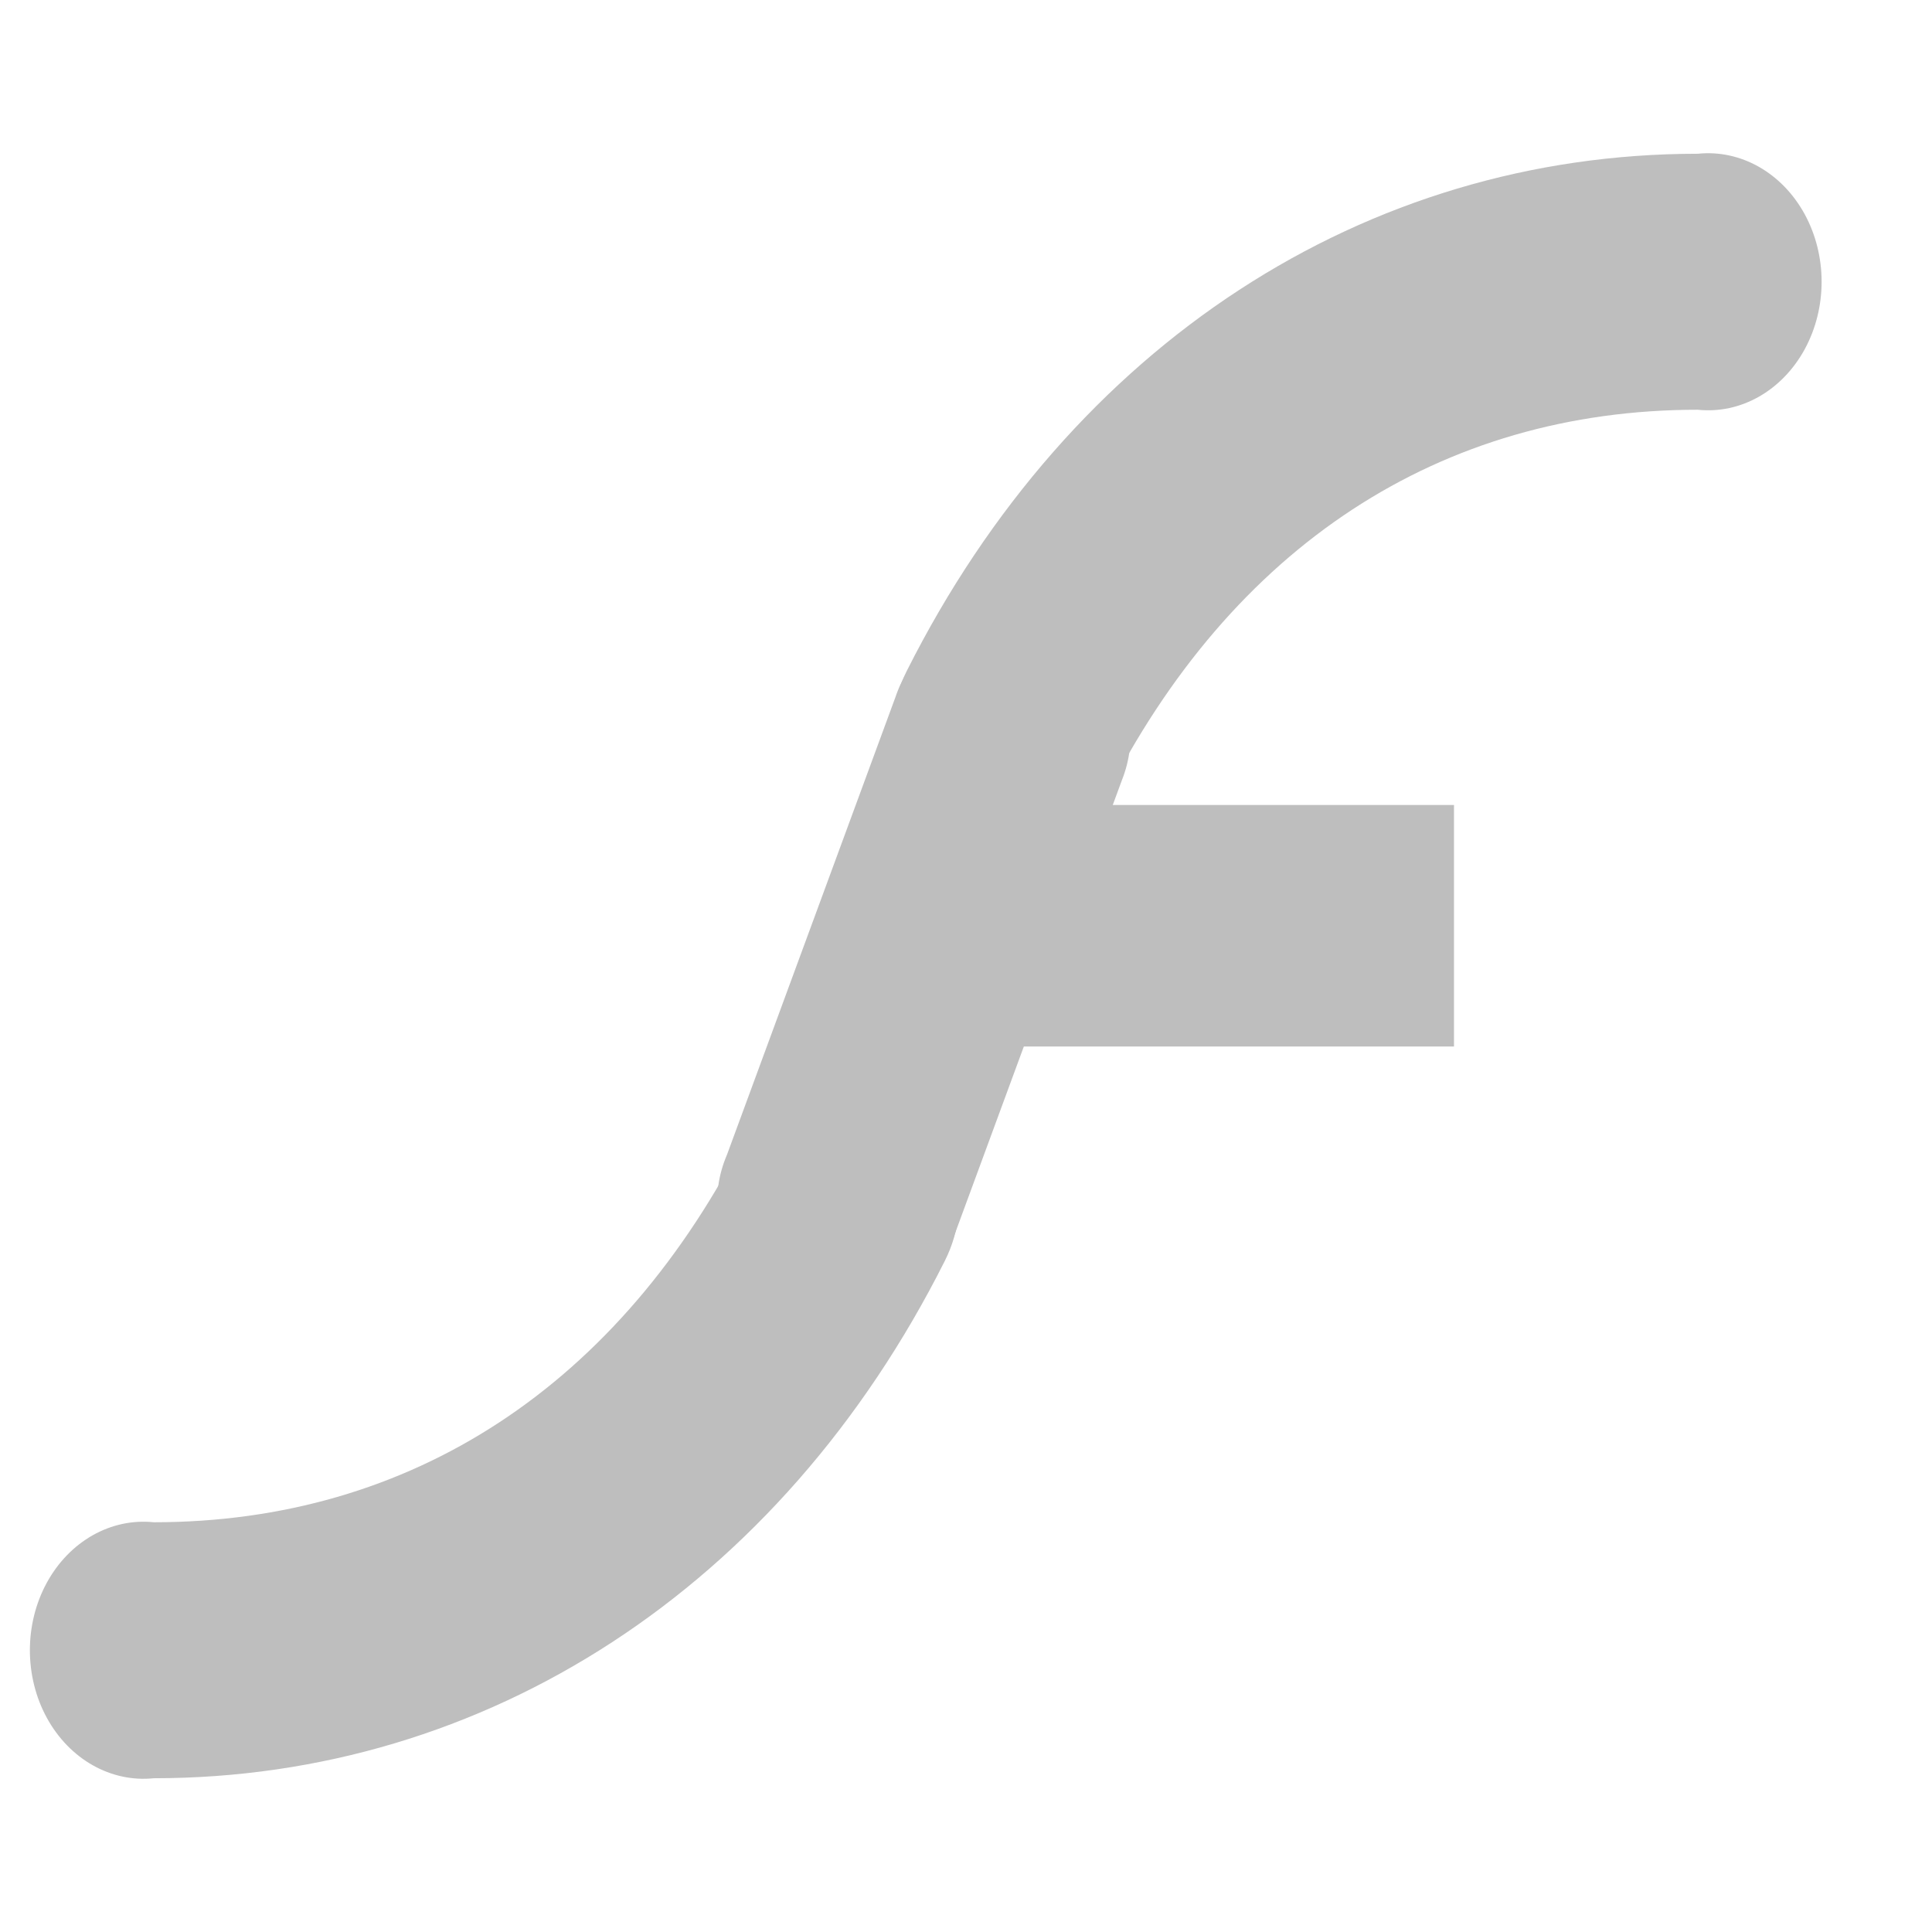 <?xml version="1.0" encoding="UTF-8" standalone="no"?>
<!-- Created with Inkscape (http://www.inkscape.org/) -->
<svg
   xmlns:svg="http://www.w3.org/2000/svg"
   xmlns="http://www.w3.org/2000/svg"
   version="1.0"
   width="24"
   height="24"
   id="svg7384">
  <title
     id="title9167">Moblin Icon Theme</title>
  <defs
     id="defs7386" />
  <g
     transform="translate(426,-1044)"
     id="layer3" />
  <g
     transform="translate(426,-1044)"
     id="layer5" />
  <g
     transform="translate(426,-1044)"
     id="layer7" />
  <g
     transform="translate(426,-1044)"
     id="layer2" />
  <g
     transform="translate(426,-1044)"
     id="layer8" />
  <g
     transform="translate(426,-1996.362)"
     id="layer1" />
  <g
     transform="translate(426,-1044)"
     id="layer11">
    <rect
       width="24"
       height="24"
       x="-426"
       y="1044"
       id="rect7625"
       style="opacity:0;fill:#ffffff;fill-opacity:1;stroke:none;display:inline" />
    <g
       transform="translate(47.919,683)"
       id="g7627" />
    <path
       d="M -404.91,1045.91 C -409.035,1045.91 -412.695,1048.276 -414.736,1052.335 C -415.124,1053.104 -414.888,1054.082 -414.21,1054.521 C -413.531,1054.96 -412.667,1054.694 -412.28,1053.925 C -410.7,1050.783 -408.103,1049.09 -404.91,1049.09 C -404.378,1049.146 -403.864,1048.855 -403.582,1048.34 C -403.301,1047.825 -403.301,1047.175 -403.582,1046.66 C -403.864,1046.145 -404.378,1045.855 -404.91,1045.91 z"
       id="path7641"
       style="fill:#bebebe;fill-opacity:1;stroke:none;stroke-width:1.506;stroke-linecap:round;stroke-linejoin:round;marker:none;stroke-miterlimit:4;stroke-dasharray:none;stroke-dashoffset:0;stroke-opacity:1;visibility:visible;display:inline;overflow:visible;enable-background:accumulate" />
    <path
       d="M -415.344,1054 L -415.344,1057 L -413.844,1057 L -409.438,1057 L -407.938,1057 L -407.938,1054 L -409.438,1054 L -413.844,1054 L -415.344,1054 z"
       id="path7647"
       style="fill:#bebebe;fill-opacity:1;stroke:none;stroke-width:3;stroke-linecap:square;stroke-linejoin:round;marker:none;stroke-miterlimit:4;stroke-dasharray:none;stroke-dashoffset:0;stroke-opacity:1;visibility:visible;display:inline;overflow:visible;enable-background:accumulate" />
    <path
       d="M -424.09,1066.09 C -419.965,1066.09 -416.305,1063.724 -414.264,1059.665 C -413.876,1058.896 -414.112,1057.918 -414.79,1057.479 C -415.469,1057.04 -416.333,1057.307 -416.72,1058.075 C -418.3,1061.217 -420.897,1062.91 -424.09,1062.91 C -424.622,1062.855 -425.136,1063.145 -425.418,1063.66 C -425.699,1064.175 -425.699,1064.825 -425.418,1065.34 C -425.136,1065.855 -424.622,1066.145 -424.09,1066.09 z"
       id="path7649"
       style="fill:#bebebe;fill-opacity:1;stroke:none;stroke-width:1.506;stroke-linecap:round;stroke-linejoin:round;marker:none;stroke-miterlimit:4;stroke-dasharray:none;stroke-dashoffset:0;stroke-opacity:1;visibility:visible;display:inline;overflow:visible;enable-background:accumulate" />
    <path
       d="M -413.719,1051.656 C -414.258,1051.753 -414.701,1052.137 -414.875,1052.656 L -416.969,1058.344 C -417.189,1058.854 -417.109,1059.445 -416.761,1059.878 C -416.412,1060.312 -415.853,1060.517 -415.307,1060.411 C -414.761,1060.306 -414.318,1059.907 -414.156,1059.375 L -412.062,1053.688 C -411.861,1053.182 -411.95,1052.607 -412.294,1052.185 C -412.638,1051.764 -413.183,1051.561 -413.719,1051.656 z"
       id="path7651"
       style="fill:#bebebe;fill-opacity:1;stroke:none;stroke-width:3;stroke-linecap:round;stroke-linejoin:round;marker:none;stroke-miterlimit:4;stroke-dasharray:none;stroke-dashoffset:0;stroke-opacity:1;visibility:visible;display:inline;overflow:visible;enable-background:accumulate" />
  </g>
  <g
     transform="translate(426,-1044)"
     id="layer4" />
  <g
     transform="translate(426,-1044)"
     id="layer12" />
  <g
     transform="translate(426,-1044)"
     id="layer9" />
  <g
     transform="translate(426,-1044)"
     id="layer10" />
  <g
     transform="translate(426,-1044)"
     id="layer6" />
</svg>
